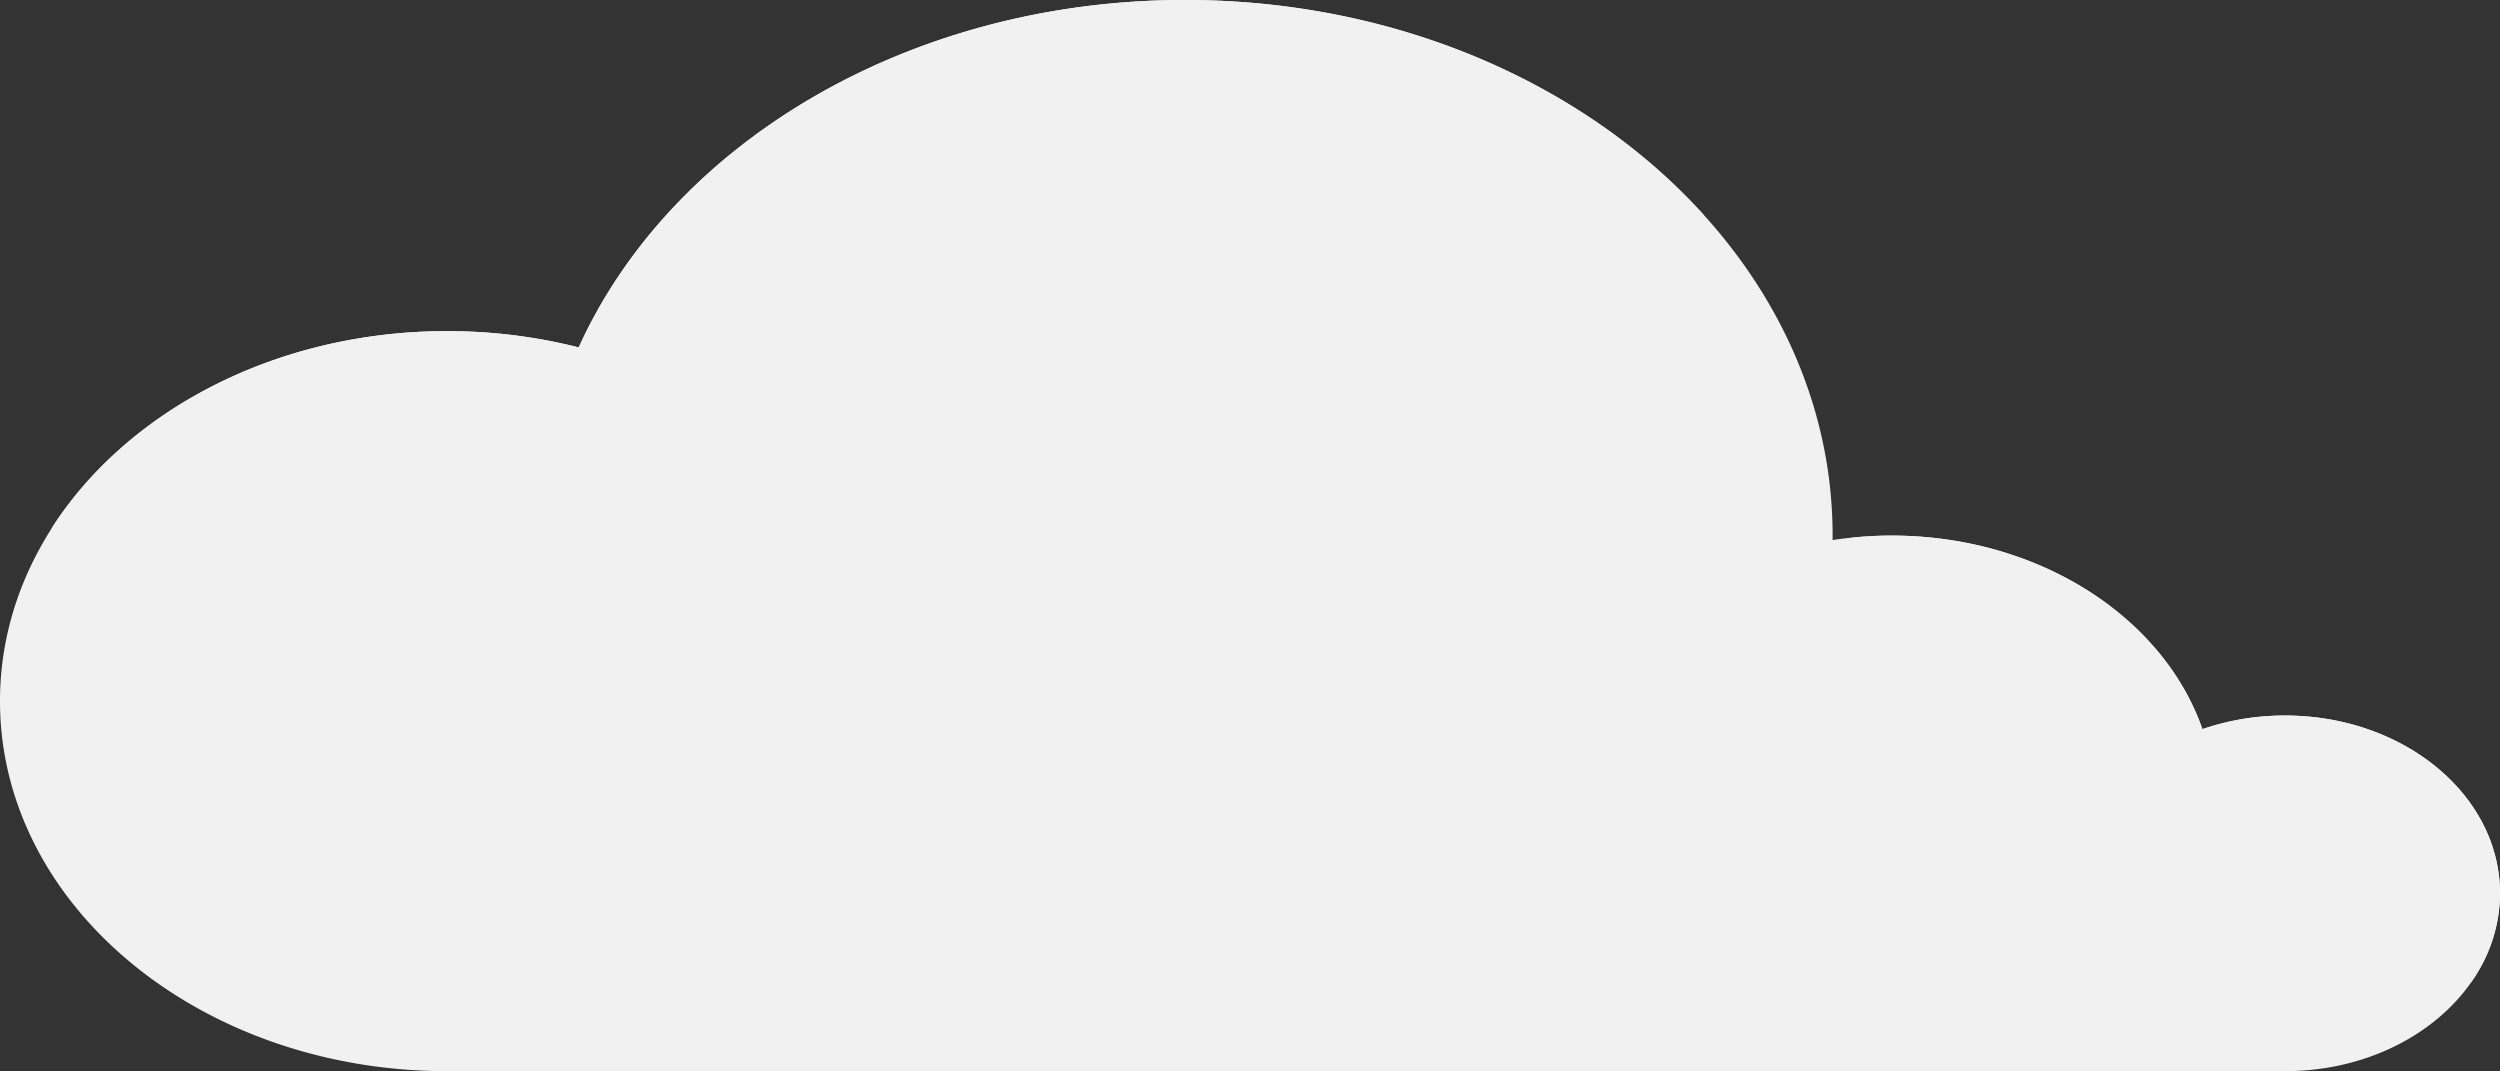 <svg id="Layer_1" data-name="Layer 1" xmlns="http://www.w3.org/2000/svg" viewBox="0 0 268.4 115"><rect x="0" y="0" width="268.4" height="115" fill="#333333" stroke="none"/><defs><style>.cls-1{fill:#f1f1f1;}</style></defs><title>Untitled-3</title><path class="cls-1" d="M245.32,115c12.75,0,23.08-8.55,23.08-19.09s-10.33-19.09-23.08-19.09a27.24,27.24,0,0,0-8.87,1.46c-4.18-12-17.54-20.78-33.4-20.78a42,42,0,0,0-6.3.48c0-.16,0-.32,0-.48,0-31.76-31.13-57.5-69.52-57.5C97.43,0,72,15.51,62.13,37.3A57.34,57.34,0,0,0,48,35.55C21.5,35.55,0,53.34,0,75.28S21.5,115,48,115Z"/><path class="cls-1" d="M69.76,53.66c.31-16.42,12.42-31.87,29.48-40.27S138,3.81,156.68,9.44A79.36,79.36,0,0,1,183,23.18C170.35,9.11,150.08,0,127.23,0,97.43,0,72,15.51,62.13,37.3A57.34,57.34,0,0,0,48,35.55c-18.47,0-34.49,8.63-42.53,21.27a41.79,41.79,0,0,1,19-12.1C39.9,40,58.59,43.65,69.76,53.66Z"/><path class="cls-1" d="M268.4,95.91c0-10.54-10.33-19.09-23.08-19.09a27.24,27.24,0,0,0-8.87,1.46c-4.18-12-17.54-20.78-33.4-20.78a41.49,41.49,0,0,0-4.15.22c-8,2.43-15.07,7-19.55,13,9.07-5.66,21.45-7,32.2-3.93S231,77.5,233.91,86.58c5.46-3.49,13-3.45,19.27-1.07S264,93,265.27,98.59a16.23,16.23,0,0,1,0,6.9A16.56,16.56,0,0,0,268.4,95.91Z"/><path class="cls-1" d="M100.93,53.72c-7.34-7.57-20.54-10.84-31.7-7.86s-19.56,12-20.16,21.71c5.45-6.7,13.63-10.68,22.81-13.43A57,57,0,0,1,100.93,53.72Z"/><path class="cls-1" d="M191.16,81.5c.89-6.74-3.68-13.76-11-16.85s-16.85-2.05-22.94,2.49c6.7-1.08,13.12.29,19.3,2.69A31.32,31.32,0,0,1,191.16,81.5Z"/></svg>